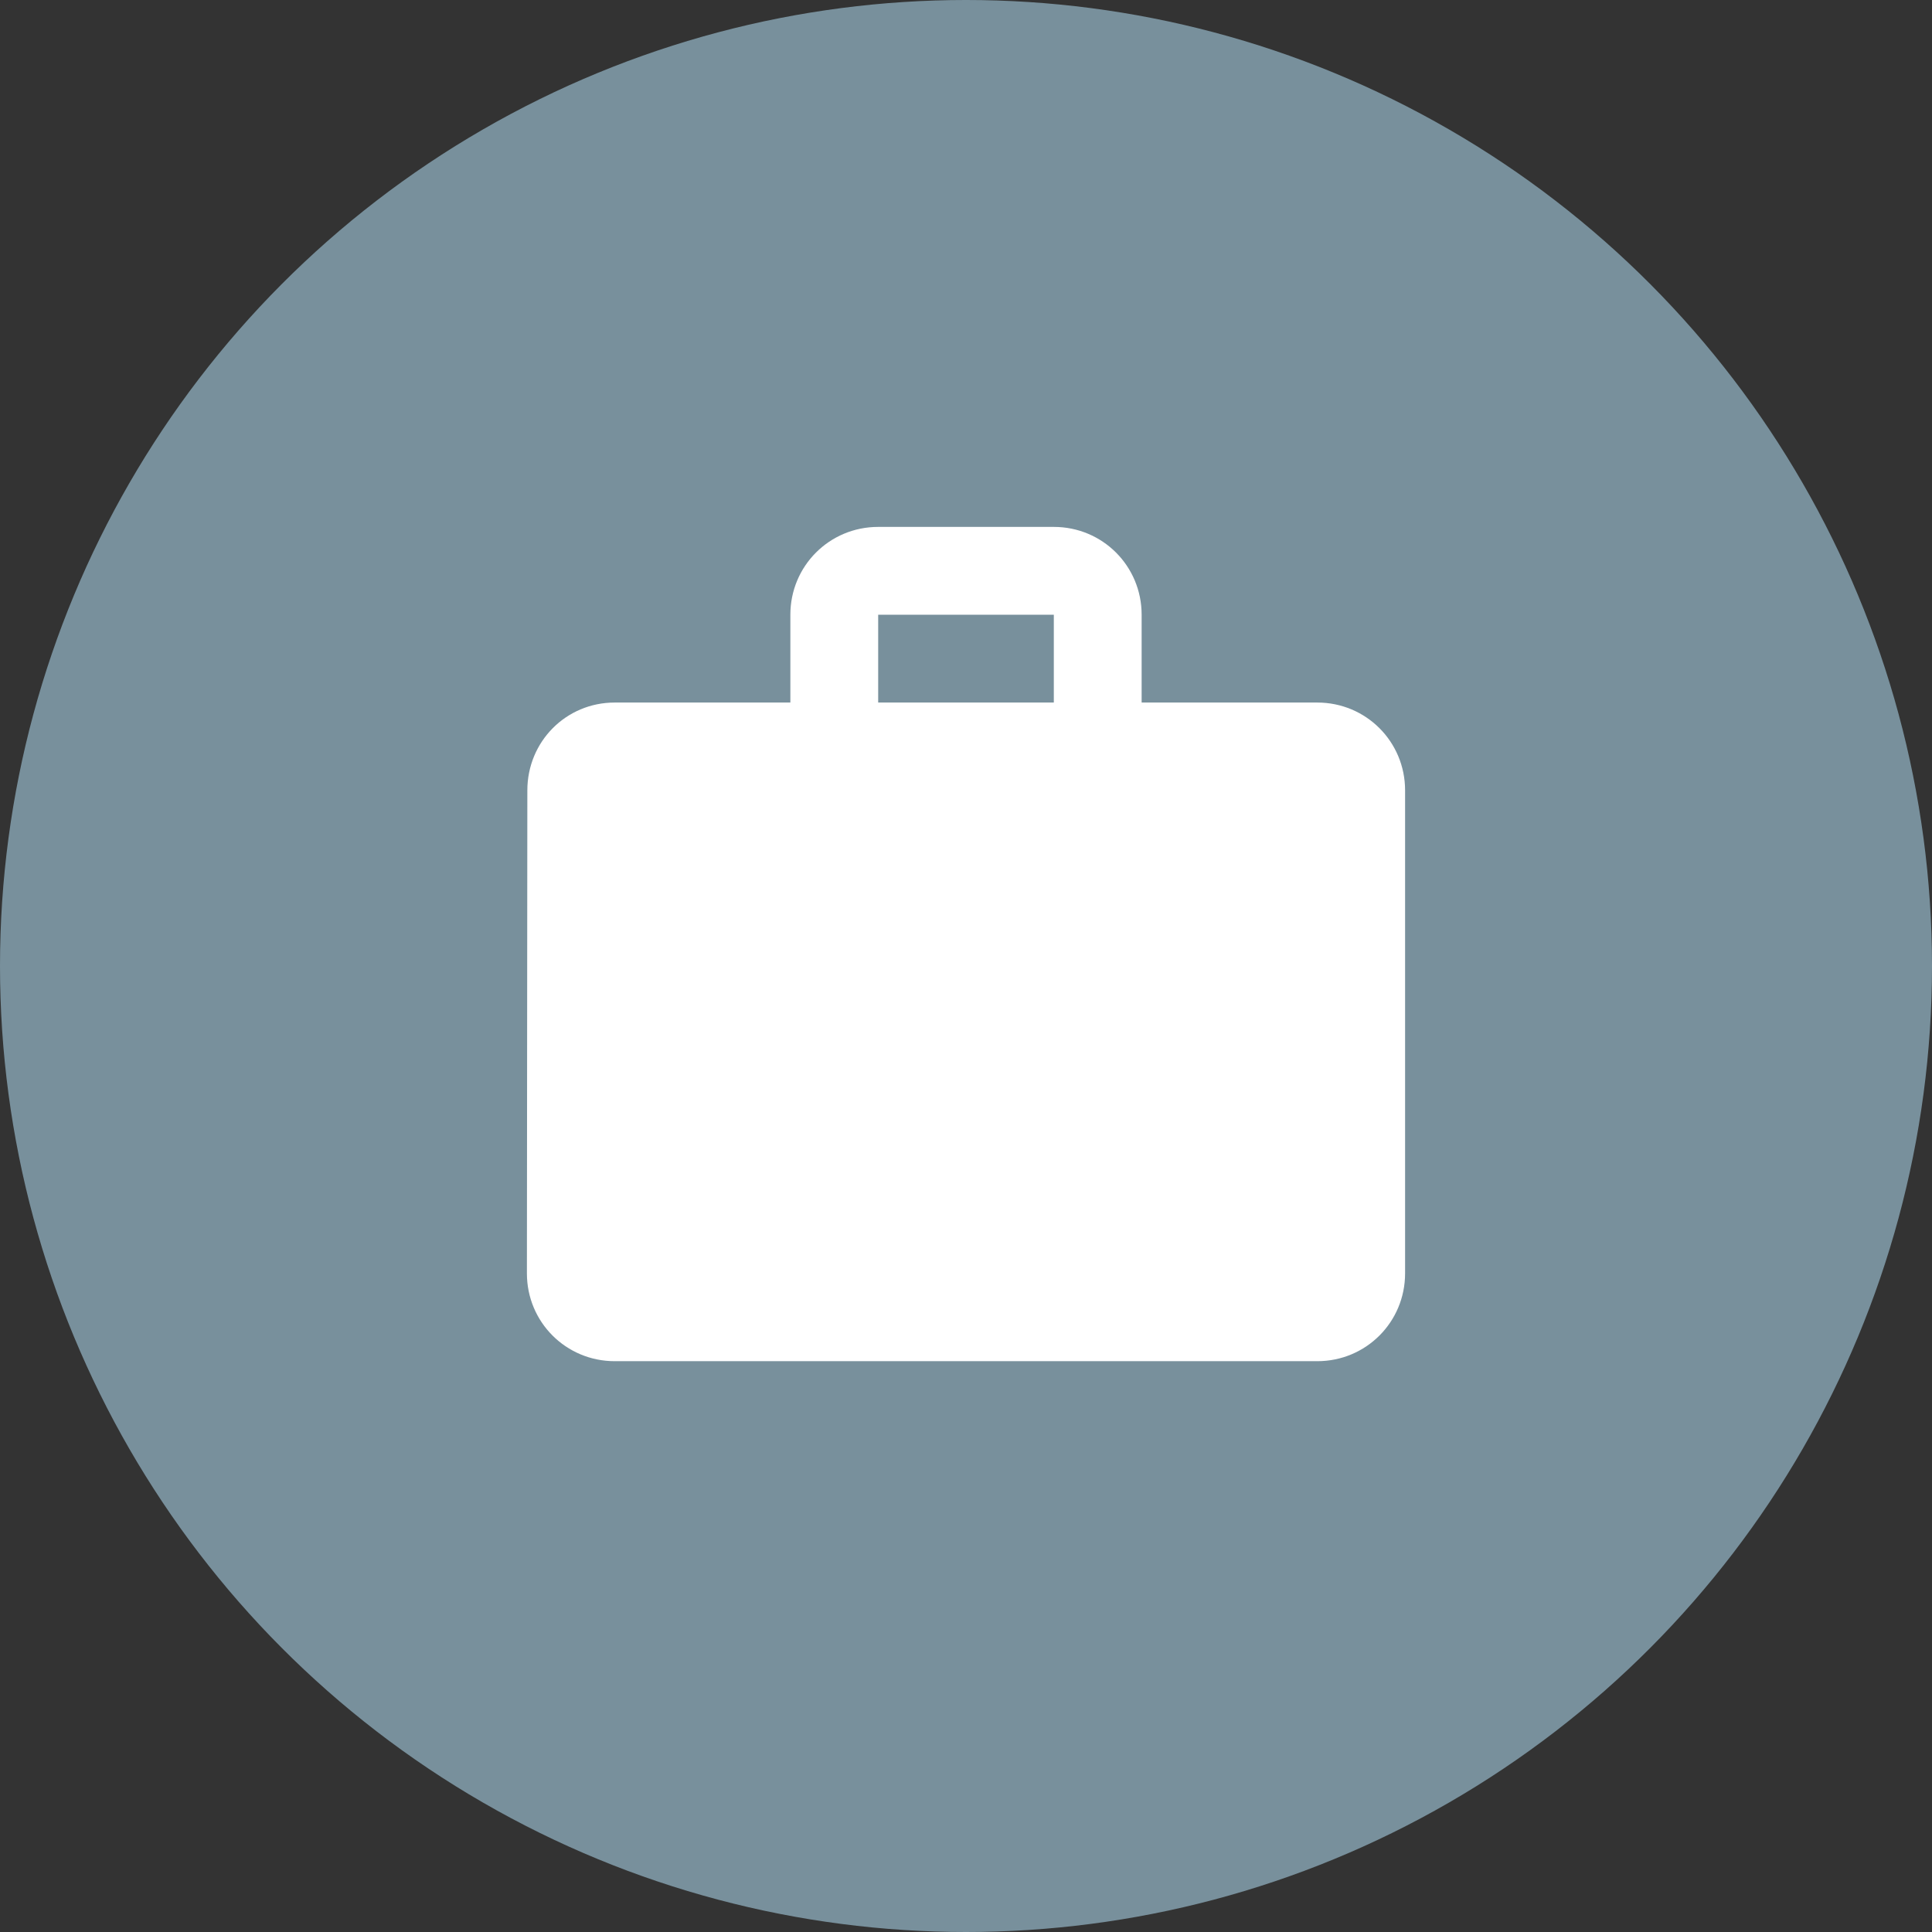 <svg xmlns="http://www.w3.org/2000/svg" height="24" viewBox="-10 -10 44 44" width="24" fill="white"><rect x="-10" y="-10" width="44" height="44" fill="#333333" stroke="none"/><circle cx="12" cy="12" r="22" fill="#78909c" /><path d="M0 0h24v24H0V0z" fill="none" /><path d="M20 6h-4V4c0-1.11-.89-2-2-2h-4c-1.11 0-2 .89-2 2v2H4c-1.11 0-1.99.89-1.99 2L2 19c0 1.11.89 2 2 2h16c1.11 0 2-.89 2-2V8c0-1.11-.89-2-2-2zm-6 0h-4V4h4v2z" /></svg>